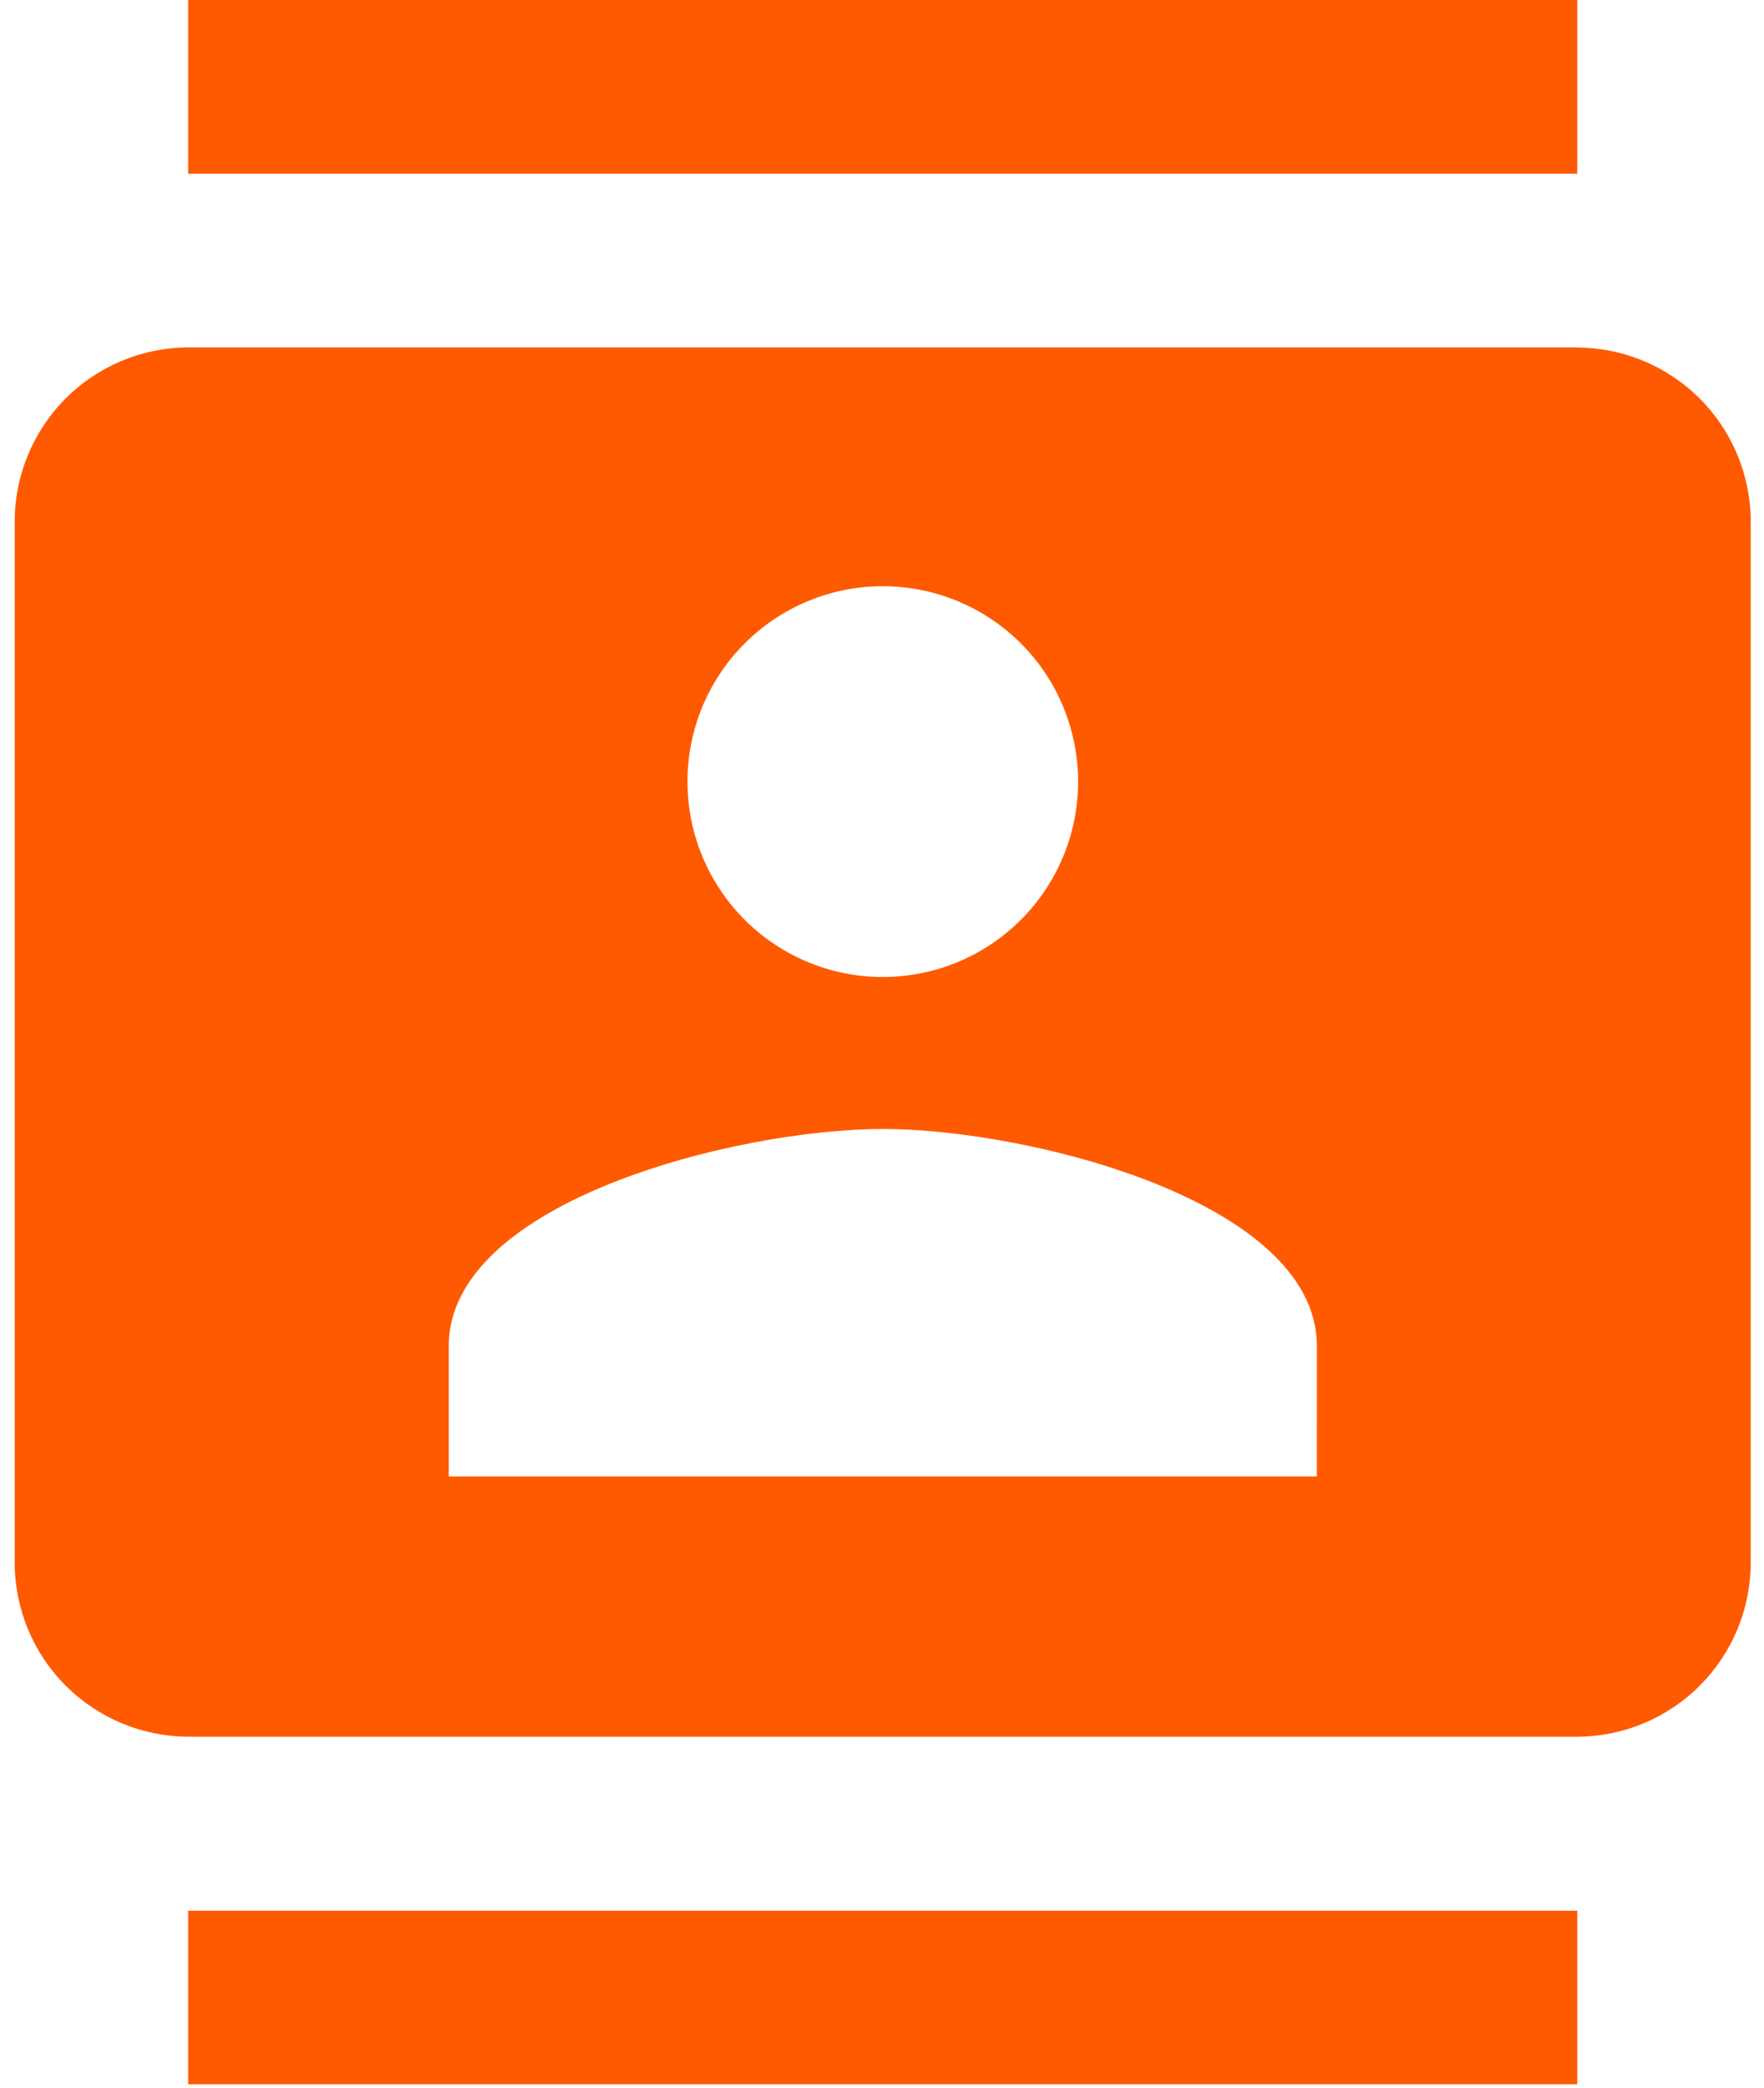 <svg width="60" height="71" viewBox="0 0 60 71" fill="none" xmlns="http://www.w3.org/2000/svg">
<g clip-path="url(#clip0_1_242)">
<path d="M53.649 0H6.4V5.905H53.649V0ZM6.4 70.865H53.649V64.965H6.4V70.865ZM53.649 11.811H6.4C4.837 11.817 3.34 12.441 2.235 13.546C1.13 14.651 0.506 16.148 0.5 17.711V53.149C0.506 54.713 1.13 56.211 2.237 57.316C3.343 58.421 4.841 59.044 6.405 59.049H53.649C55.213 59.043 56.711 58.419 57.816 57.312C58.921 56.206 59.544 54.708 59.549 53.144V17.716C59.543 16.152 58.919 14.654 57.812 13.549C56.706 12.444 55.208 11.821 53.644 11.816L53.649 11.811ZM30.027 19.931C31.341 19.931 32.626 20.321 33.718 21.051C34.811 21.781 35.662 22.818 36.165 24.032C36.668 25.247 36.8 26.582 36.543 27.871C36.287 29.16 35.654 30.344 34.725 31.273C33.796 32.202 32.612 32.835 31.323 33.091C30.034 33.348 28.698 33.216 27.485 32.713C26.27 32.21 25.233 31.359 24.503 30.266C23.773 29.174 23.383 27.889 23.383 26.575C23.383 24.813 24.083 23.123 25.329 21.877C26.575 20.631 28.265 19.931 30.027 19.931ZM44.791 50.2H15.264V45.767C15.264 40.836 25.097 38.385 30.028 38.385C34.959 38.385 44.792 40.836 44.792 45.767L44.791 50.2Z" fill="#FF5A00"/>
</g>
<defs>
<clipPath id="clip0_1_242">
<rect width="59.054" height="70.865" fill="white" transform="translate(0.5)"/>
</clipPath>
</defs>
</svg>
